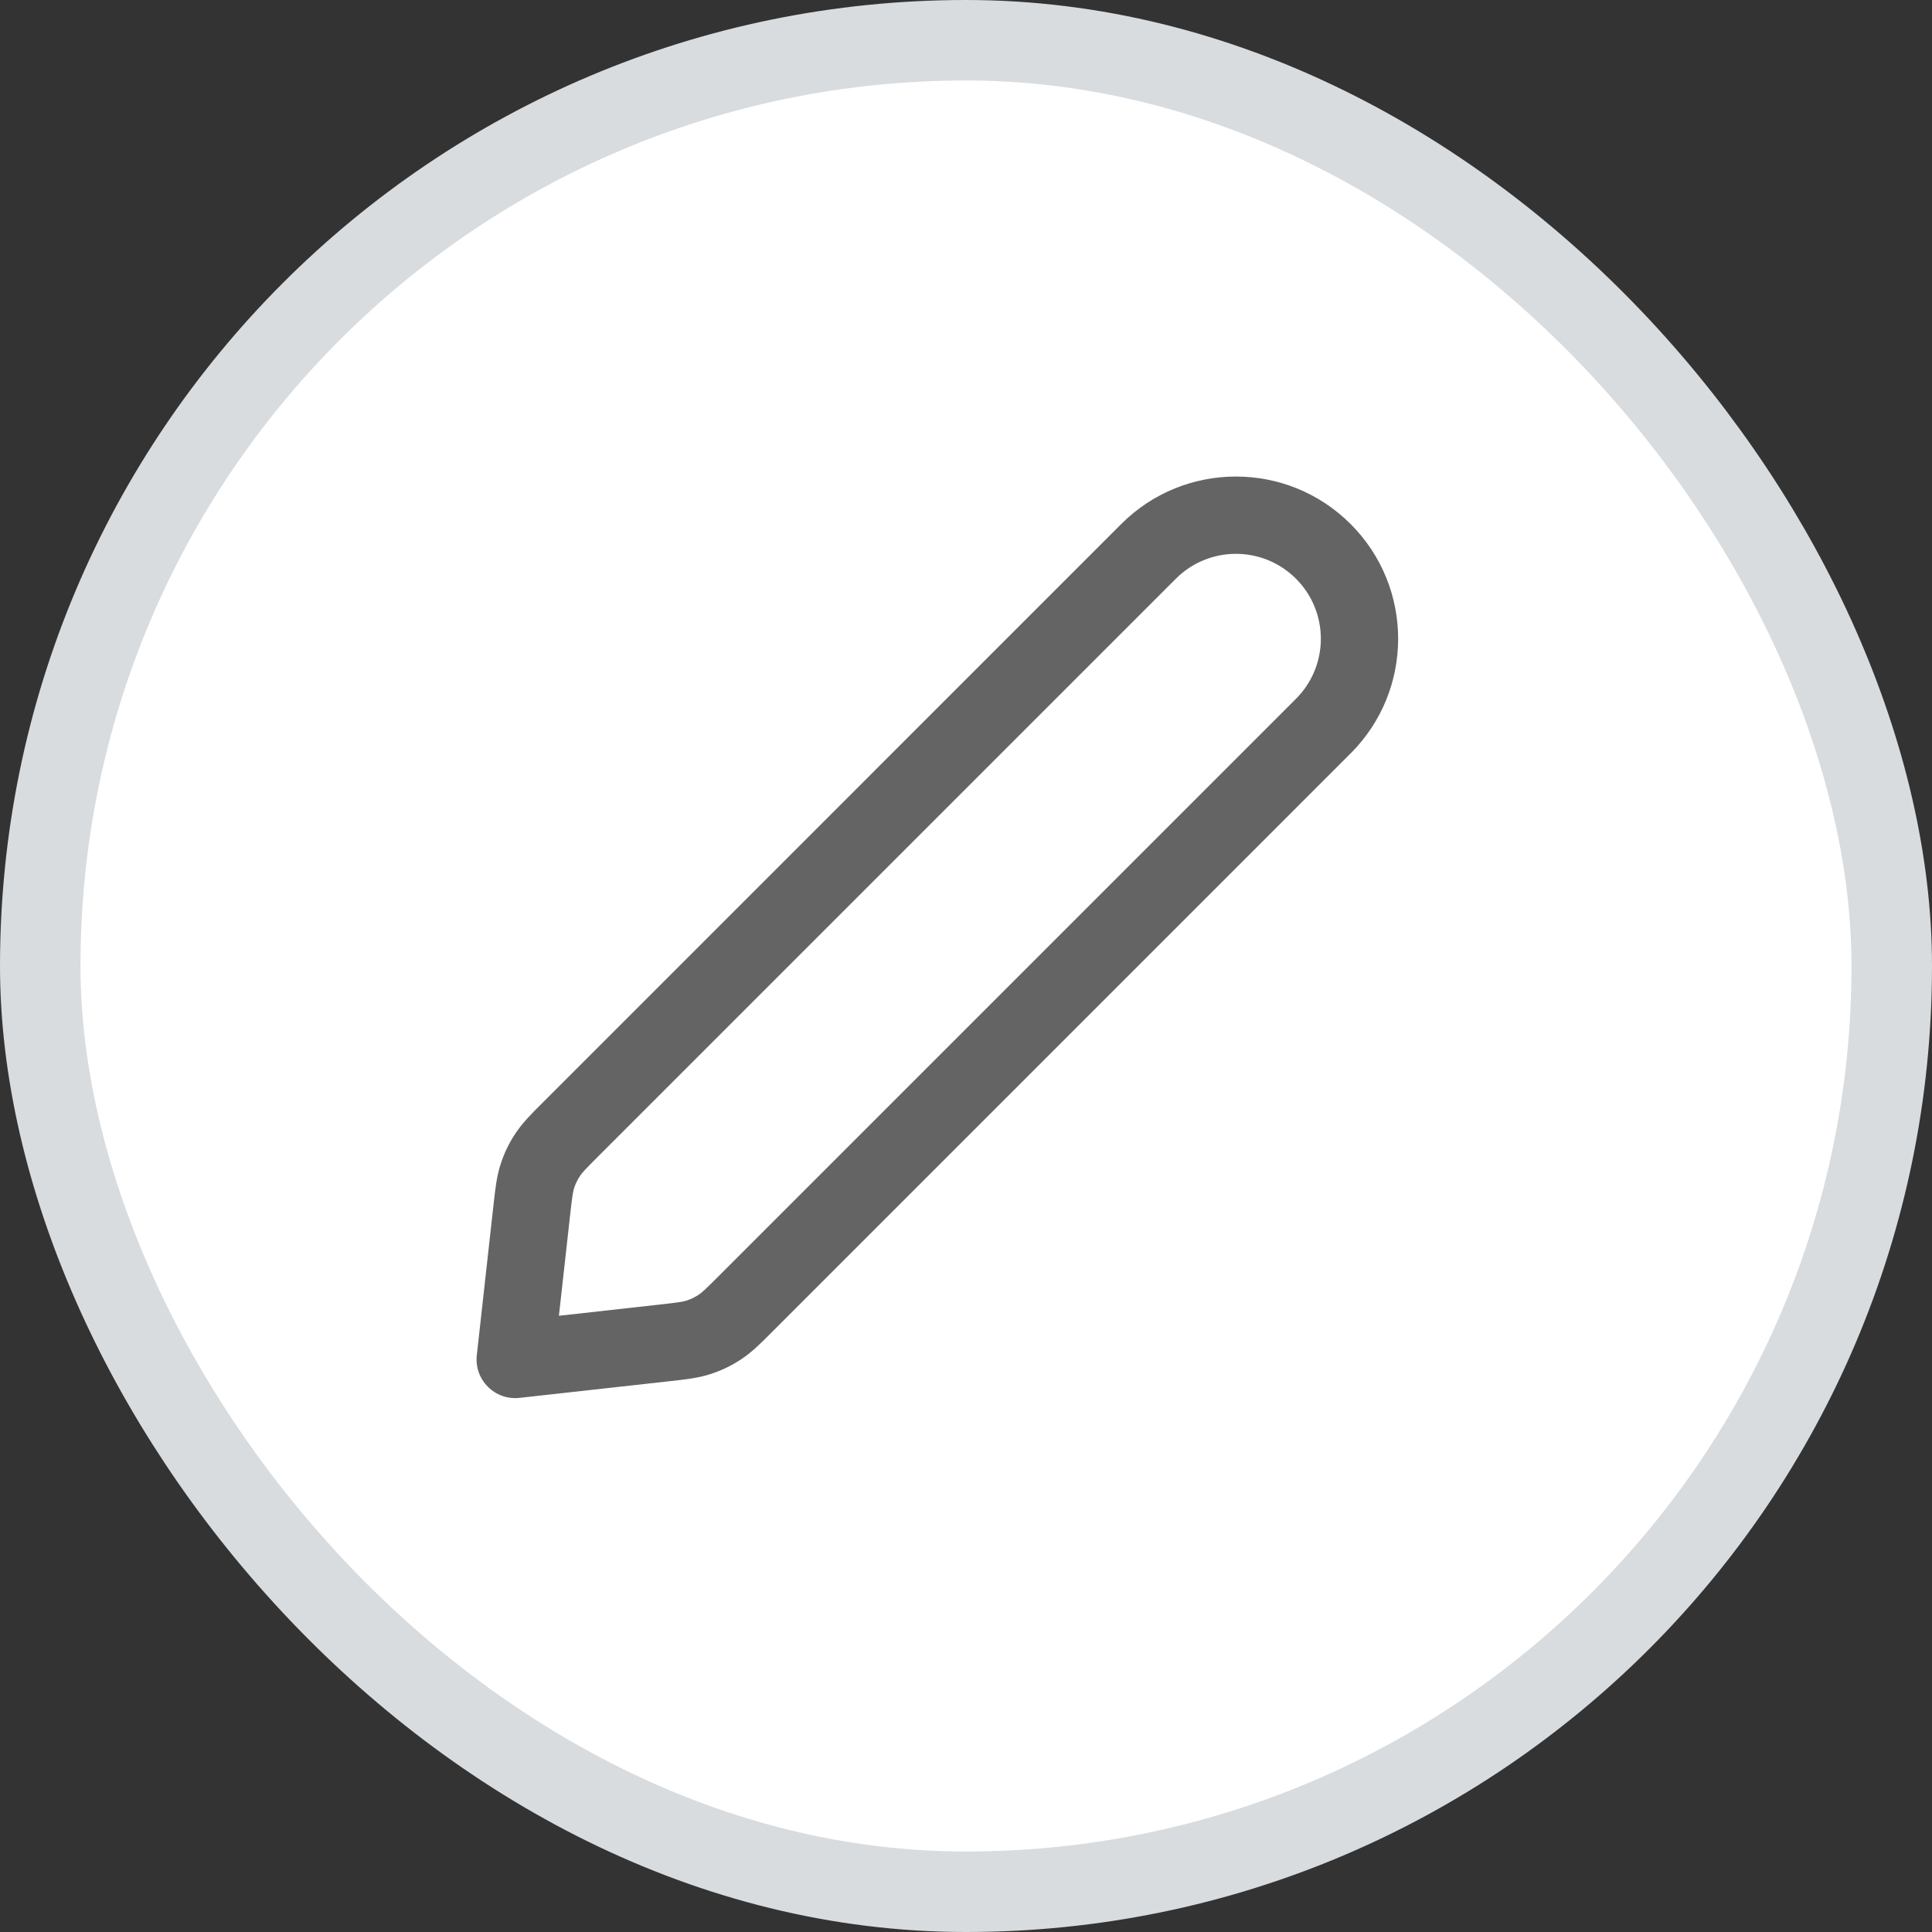 <svg width="24" height="24" viewBox="0 0 24 24" fill="none" xmlns="http://www.w3.org/2000/svg">
<rect x="0" y="0" width="24" height="24" fill="#333333" stroke="none"/>
<rect x="0.5" y="0.5" width="23" height="23" rx="11.5" fill="white"/>
<rect x="0.5" y="0.5" width="23" height="23" rx="11.5" stroke="#D8DCDF"/>
<path fill-rule="evenodd" clip-rule="evenodd" d="M13.928 6.51C14.715 5.723 15.991 5.723 16.778 6.51C17.565 7.297 17.565 8.573 16.778 9.359L9.612 16.525C9.603 16.534 9.595 16.543 9.586 16.551C9.452 16.686 9.339 16.799 9.205 16.887C9.087 16.965 8.96 17.026 8.826 17.069C8.673 17.119 8.515 17.136 8.325 17.157C8.313 17.158 8.301 17.16 8.289 17.161L6.453 17.365C6.308 17.381 6.164 17.331 6.061 17.227C5.957 17.124 5.907 16.98 5.923 16.835L6.127 14.999C6.128 14.986 6.13 14.975 6.131 14.963C6.152 14.773 6.169 14.615 6.219 14.462C6.262 14.328 6.323 14.2 6.401 14.083C6.489 13.949 6.602 13.836 6.737 13.702C6.745 13.693 6.754 13.685 6.763 13.676L13.928 6.51ZM16.099 7.189C15.687 6.777 15.019 6.777 14.607 7.189L7.441 14.355C7.268 14.528 7.23 14.569 7.203 14.611C7.173 14.657 7.149 14.706 7.132 14.758C7.117 14.806 7.108 14.861 7.081 15.105L6.943 16.345L8.183 16.207C8.427 16.18 8.482 16.171 8.53 16.156C8.582 16.139 8.631 16.115 8.677 16.085C8.719 16.058 8.76 16.02 8.933 15.847L16.099 8.681C16.511 8.269 16.511 7.601 16.099 7.189Z" fill="#646464"/>
</svg>
